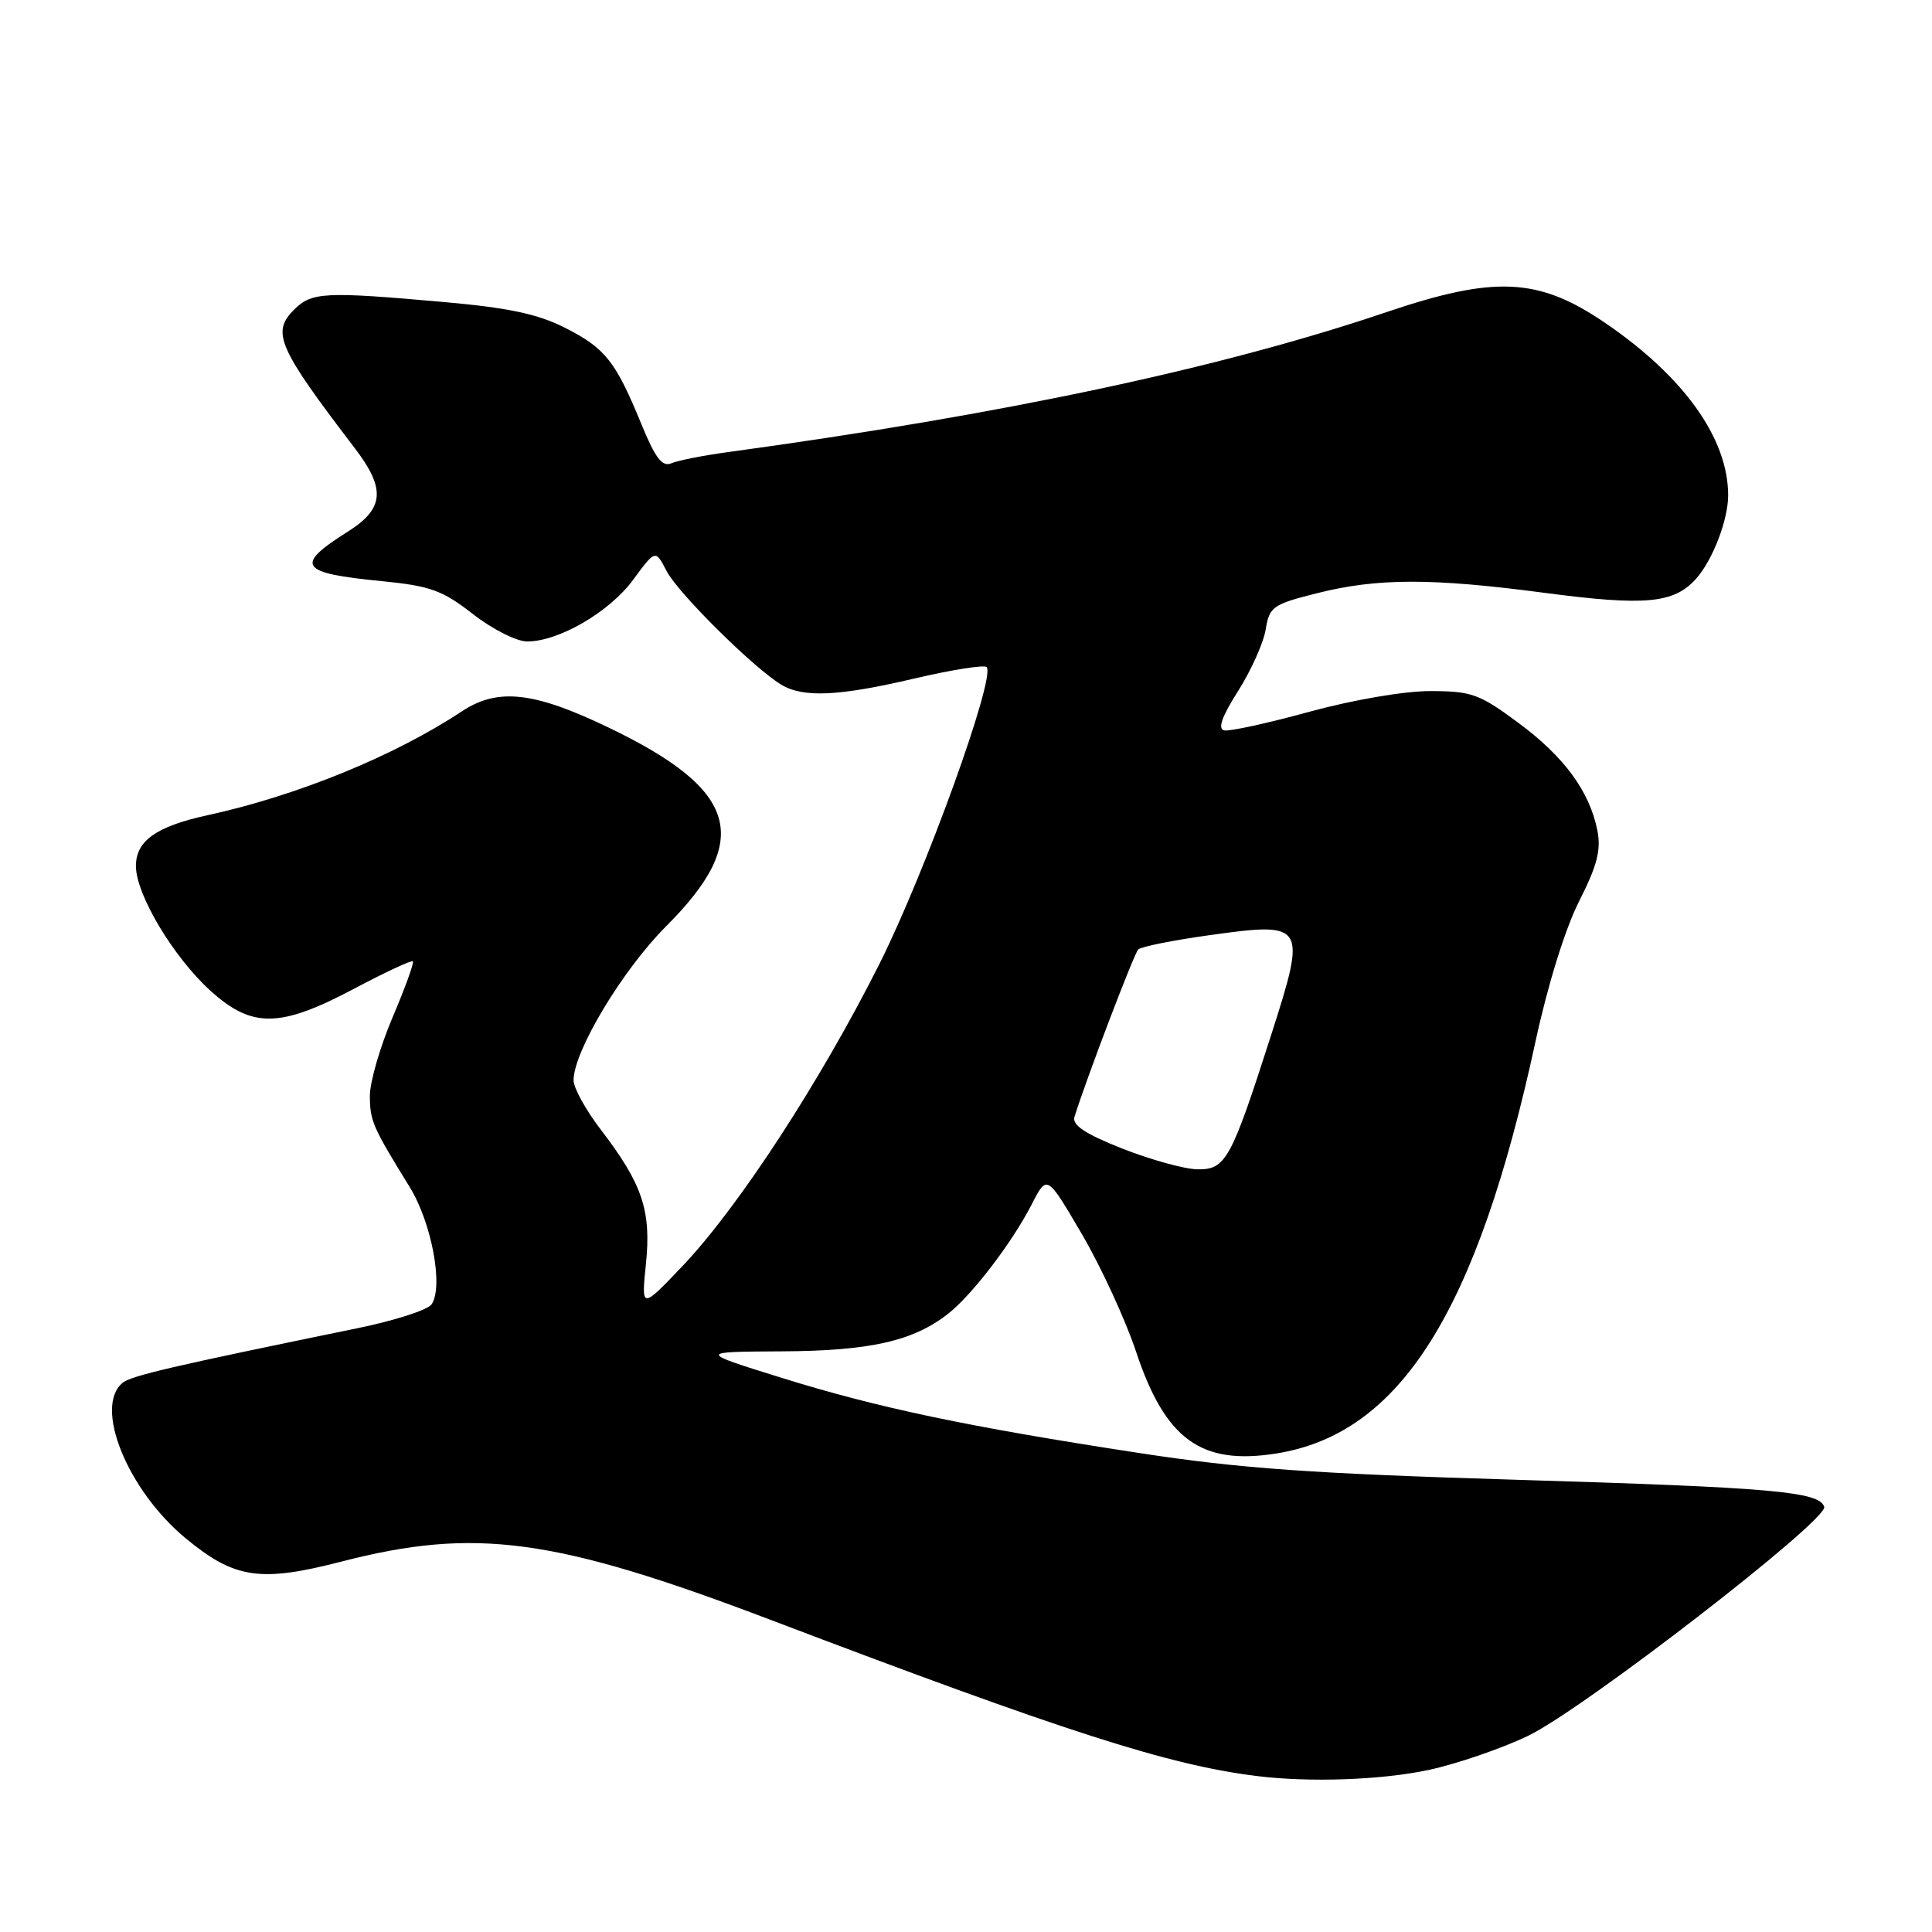 <?xml version="1.0" encoding="UTF-8" standalone="no"?>
<!DOCTYPE svg PUBLIC "-//W3C//DTD SVG 1.1//EN" "http://www.w3.org/Graphics/SVG/1.1/DTD/svg11.dtd" >
<svg xmlns="http://www.w3.org/2000/svg" xmlns:xlink="http://www.w3.org/1999/xlink" version="1.1" viewBox="0 0 256 256">
 <g >
 <path fill="currentColor"
d=" M 189.25 234.54 C 192.96 233.75 198.89 231.72 202.43 230.03 C 209.72 226.56 242.29 201.37 241.72 199.66 C 241.05 197.64 234.90 197.10 201.00 196.08 C 173.89 195.26 164.35 194.59 151.00 192.54 C 128.20 189.05 116.29 186.54 103.47 182.54 C 92.50 179.12 92.50 179.12 103.62 179.06 C 115.29 179.00 121.03 177.70 125.64 174.07 C 128.83 171.56 134.12 164.64 136.72 159.56 C 138.73 155.63 138.73 155.63 143.35 163.52 C 145.89 167.86 149.13 174.88 150.54 179.12 C 154.41 190.75 159.16 194.19 169.14 192.59 C 185.56 189.97 195.73 173.79 203.47 137.97 C 205.08 130.52 207.40 123.05 209.24 119.42 C 211.64 114.69 212.17 112.62 211.66 110.04 C 210.62 104.83 207.24 100.24 201.14 95.74 C 196.01 91.94 194.98 91.58 189.51 91.57 C 186.05 91.57 179.26 92.74 173.51 94.31 C 168.02 95.82 162.94 96.93 162.22 96.78 C 161.32 96.59 161.89 94.97 164.05 91.57 C 165.77 88.86 167.42 85.19 167.71 83.41 C 168.20 80.39 168.63 80.08 174.57 78.59 C 182.53 76.59 189.74 76.58 204.70 78.56 C 217.98 80.31 221.78 79.96 224.70 76.73 C 226.92 74.28 229.00 68.88 228.99 65.60 C 228.97 58.07 223.10 49.86 212.62 42.74 C 203.86 36.78 198.07 36.50 183.71 41.36 C 161.65 48.82 132.93 54.93 96.50 59.90 C 93.20 60.35 89.80 61.02 88.95 61.39 C 87.76 61.90 86.83 60.70 85.02 56.28 C 81.57 47.86 80.22 46.15 74.90 43.45 C 71.26 41.60 67.38 40.78 58.80 40.02 C 42.93 38.61 41.30 38.70 38.95 41.05 C 35.95 44.05 36.83 46.05 47.02 59.40 C 51.14 64.79 50.92 67.40 46.08 70.45 C 38.95 74.95 39.64 75.94 50.64 77.01 C 57.02 77.64 58.63 78.22 62.67 81.37 C 65.23 83.37 68.46 85.00 69.85 85.00 C 74.04 85.00 80.76 81.09 83.89 76.83 C 86.85 72.81 86.85 72.81 88.33 75.67 C 89.82 78.56 99.83 88.49 103.50 90.71 C 106.41 92.48 111.11 92.27 121.19 89.90 C 126.11 88.75 130.40 88.07 130.73 88.39 C 131.99 89.65 122.57 115.72 116.49 127.80 C 108.67 143.35 97.82 159.99 90.47 167.72 C 84.97 173.50 84.97 173.50 85.59 167.47 C 86.31 160.43 85.13 156.90 79.65 149.74 C 77.64 147.12 76.00 144.16 76.00 143.15 C 76.00 139.31 82.48 128.52 88.27 122.73 C 99.77 111.23 97.87 104.67 80.61 96.39 C 70.70 91.63 65.94 91.11 61.16 94.28 C 52.24 100.18 39.33 105.45 27.50 108.02 C 20.70 109.50 18.00 111.42 18.01 114.77 C 18.02 118.55 23.00 126.86 27.91 131.30 C 33.41 136.27 37.11 136.21 46.94 131.00 C 51.03 128.83 54.53 127.20 54.71 127.38 C 54.89 127.56 53.68 130.90 52.02 134.80 C 50.36 138.70 49.01 143.38 49.01 145.20 C 49.03 148.55 49.35 149.28 54.28 157.28 C 57.20 162.01 58.78 170.49 57.19 172.83 C 56.69 173.57 52.28 174.99 47.39 175.99 C 22.77 181.04 17.40 182.29 16.25 183.23 C 12.39 186.37 16.88 197.45 24.61 203.84 C 31.09 209.19 34.47 209.70 45.24 206.92 C 62.96 202.34 73.50 203.77 102.00 214.60 C 141.33 229.55 154.76 233.86 166.50 235.33 C 173.49 236.20 182.95 235.87 189.25 234.54 Z  M 148.70 152.19 C 143.80 150.25 142.04 149.08 142.37 148.00 C 143.94 142.96 150.25 126.39 150.82 125.81 C 151.19 125.44 155.46 124.58 160.31 123.91 C 173.00 122.14 173.16 122.41 168.45 137.09 C 163.12 153.73 162.41 155.01 158.64 154.94 C 156.91 154.90 152.44 153.66 148.70 152.19 Z "/>
</g>
</svg>